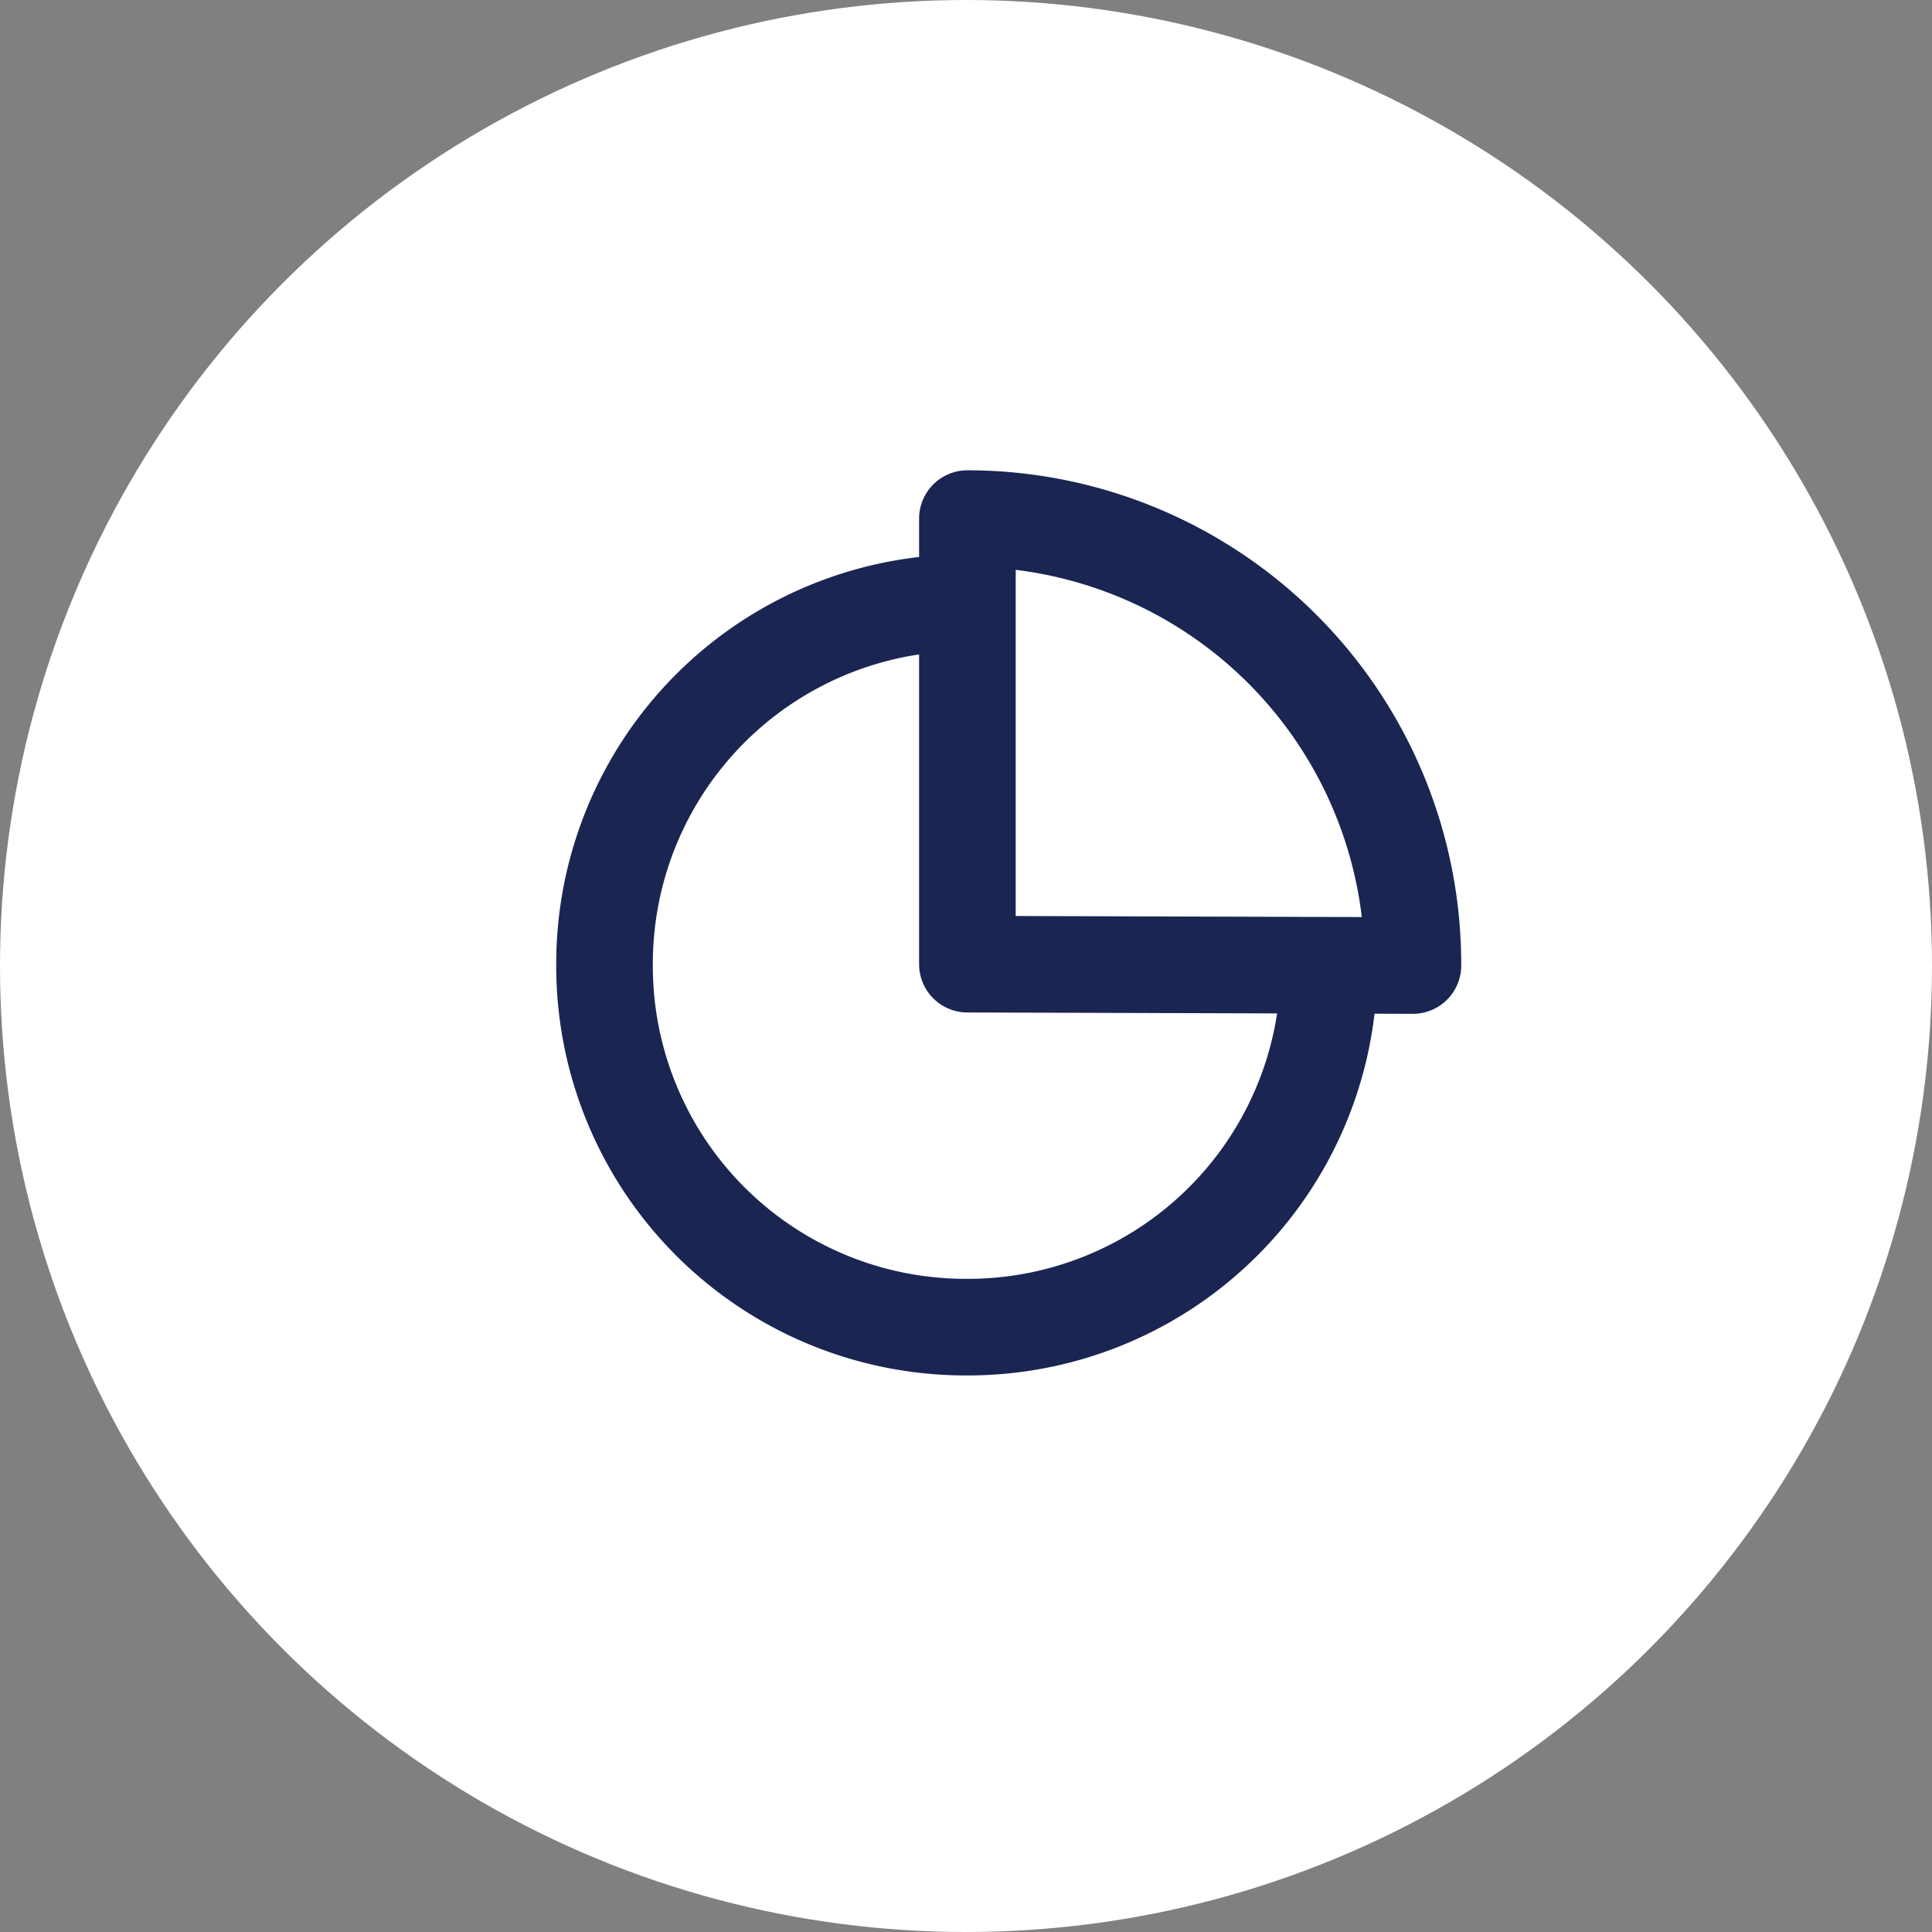 <svg xmlns="http://www.w3.org/2000/svg" width="40" height="40" viewBox="0 0 40 40">
  <rect x="0" y="0" width="40" height="40" fill="#808080" stroke="none"/>
  <g id="Groupe_6453" data-name="Groupe 6453" transform="translate(-782.226 -399.065)">
    <circle id="Ellipse_354" data-name="Ellipse 354" cx="20" cy="20" r="20" transform="translate(782.226 399.065)" fill="#fff"/>
    <path id="Tracé_15214" data-name="Tracé 15214" d="M809.742,419.066h0a7.476,7.476,0,0,1-7.477,7.476h-.046a7.476,7.476,0,0,1-7.477-7.476v-.047a7.477,7.477,0,0,1,7.477-7.477h.023" fill="#fff" stroke="#1a2552" stroke-linecap="round" stroke-linejoin="round" stroke-width="2"/>
    <path id="Tracé_15215" data-name="Tracé 15215" d="M811.479,419.055v-.028a9.225,9.225,0,0,0-9.224-9.225h0v9.225Z" fill="#fff" stroke="#1a2552" stroke-linecap="round" stroke-linejoin="round" stroke-width="2"/>
  </g>
</svg>
